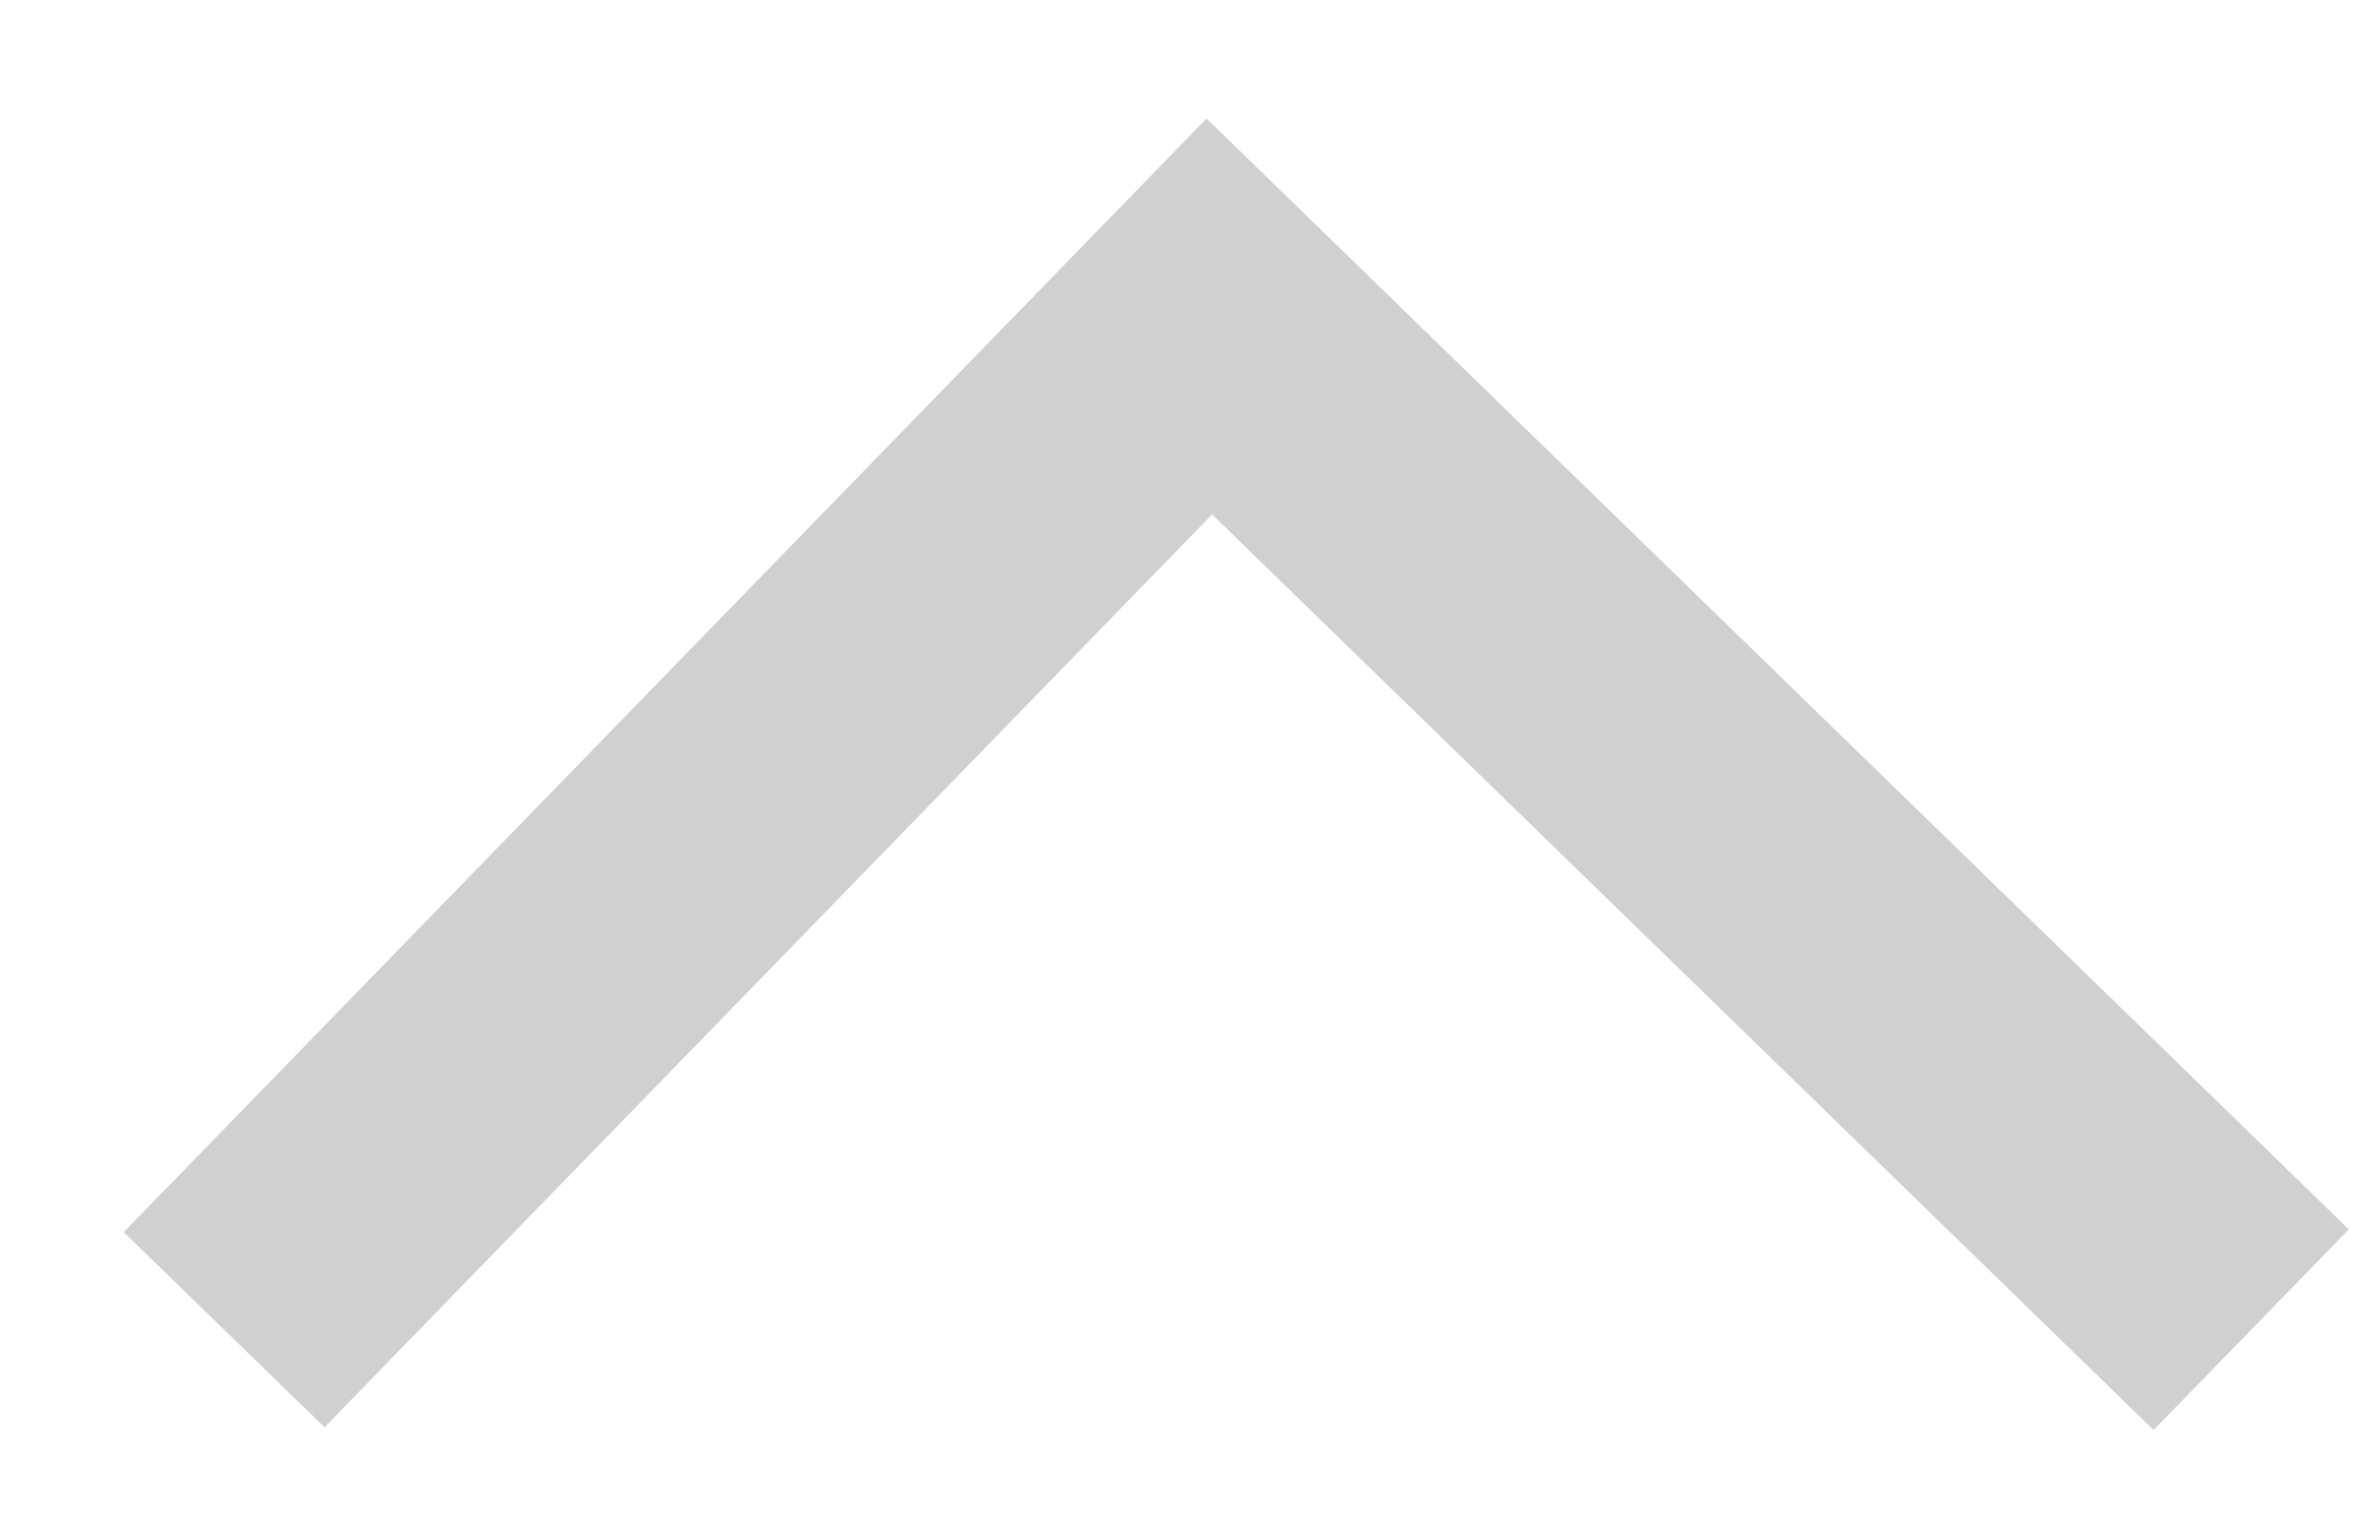 <?xml version="1.0" encoding="UTF-8" standalone="no"?>
<svg width="17px" height="11px" viewBox="0 0 17 11" version="1.1" xmlns="http://www.w3.org/2000/svg" xmlns:xlink="http://www.w3.org/1999/xlink">
    <!-- Generator: Sketch 41.2 (35397) - http://www.bohemiancoding.com/sketch -->
    <title>icon_order_downArrow Copy</title>
    <desc>Created with Sketch.</desc>
    <defs></defs>
    <g id="社交分享" stroke="none" stroke-width="1" fill="none" fill-rule="evenodd">
        <g id="10-4分享主编（展开）" transform="translate(-179, -705)">
            <g id="icon_order_downArrow" transform="translate(188, 712) scale(1, -1) translate(-188, -712) translate(178, 702)">
                <g id="Group-2">
                    <rect id="Rectangle-19" fill-opacity="0" fill="#D8D8D8" x="0" y="0" width="20" height="20"></rect>
                    <polyline id="Path-181-Copy" stroke="#D0D0D0" stroke-width="2" transform="translate(9.84, 11.12) rotate(-270) translate(-9.84, -11.12) " points="6.22 3.88 13.459 11.322 6.22 18.359"></polyline>
                </g>
            </g>
        </g>
    </g>
</svg>